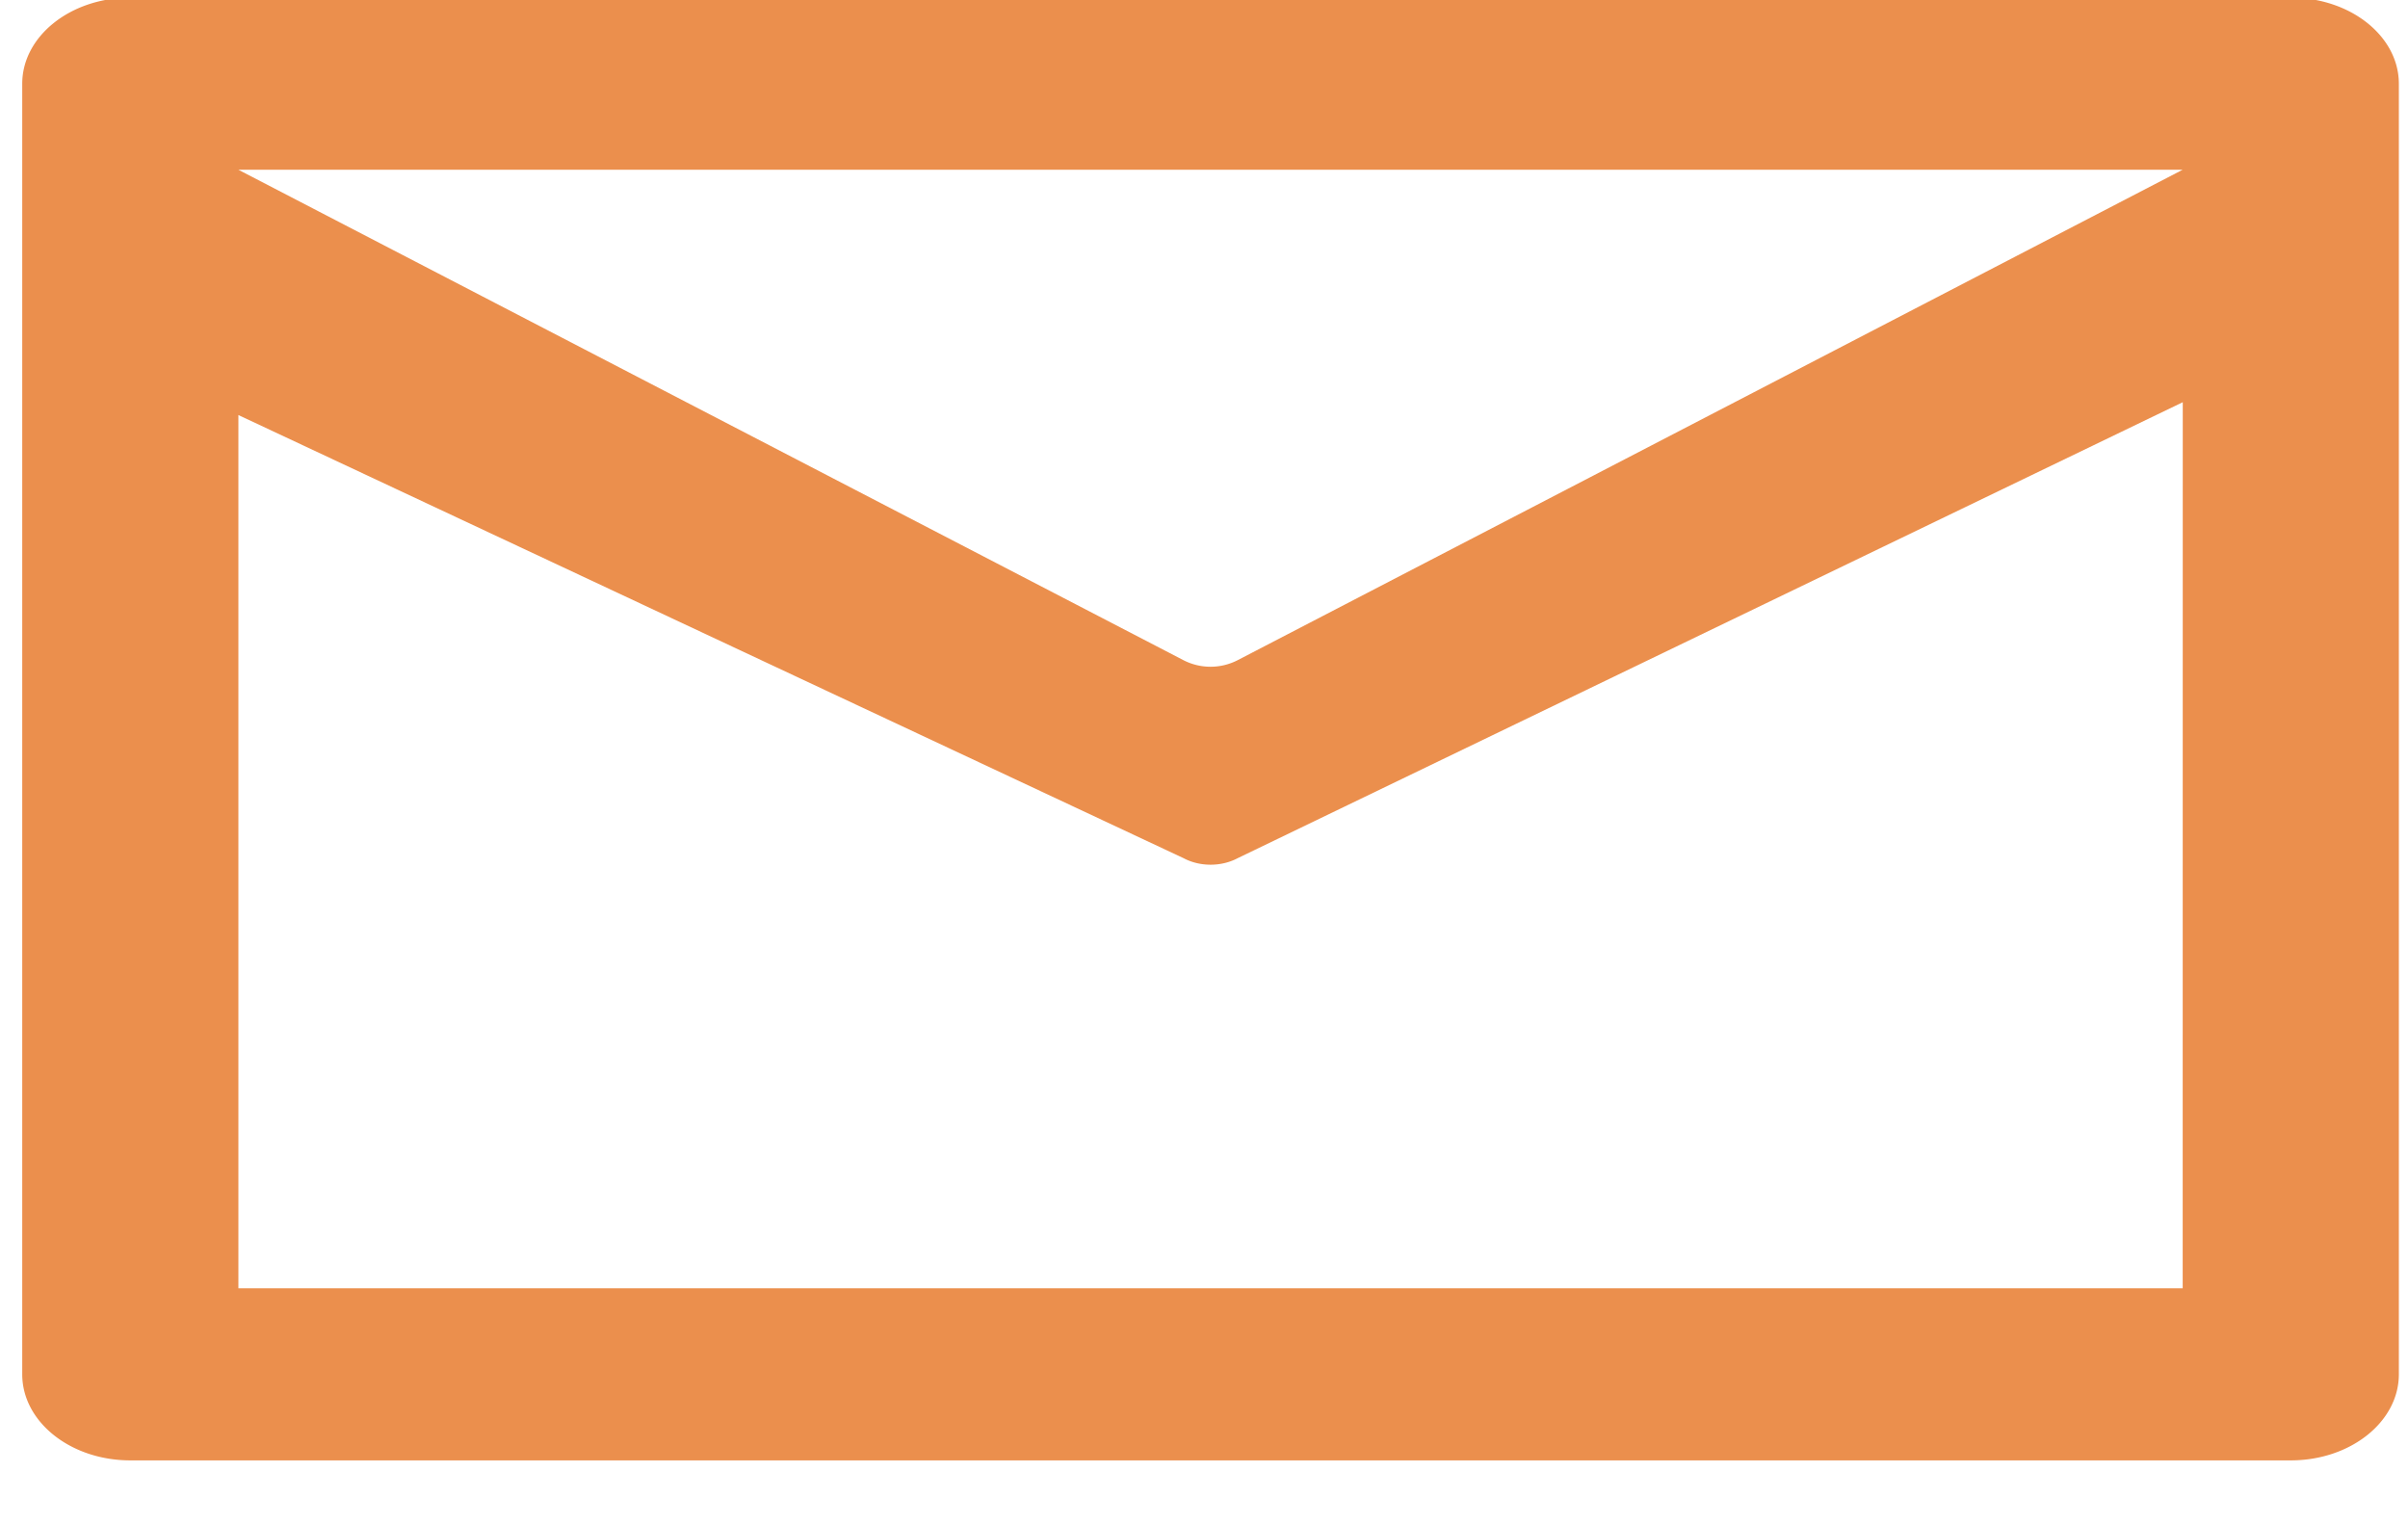 <svg xmlns="http://www.w3.org/2000/svg" width="30" height="19" viewBox="0 0 30 19"><g><g><path fill="#eb8f4d" d="M15.418 8.224a.737.737 0 0 1-.673 0L2.969 2.114h24.224zm11.775 7.823H2.97V5.17l11.776 5.52c.203.108.469.108.673 0l11.775-5.68zM28.54-.029H1.623C.88-.029.277.451.277 1.043v16.076c0 .592.603 1.072 1.346 1.072H28.54c.743 0 1.346-.48 1.346-1.072V1.043c0-.592-.603-1.072-1.346-1.072z"/></g></g></svg>